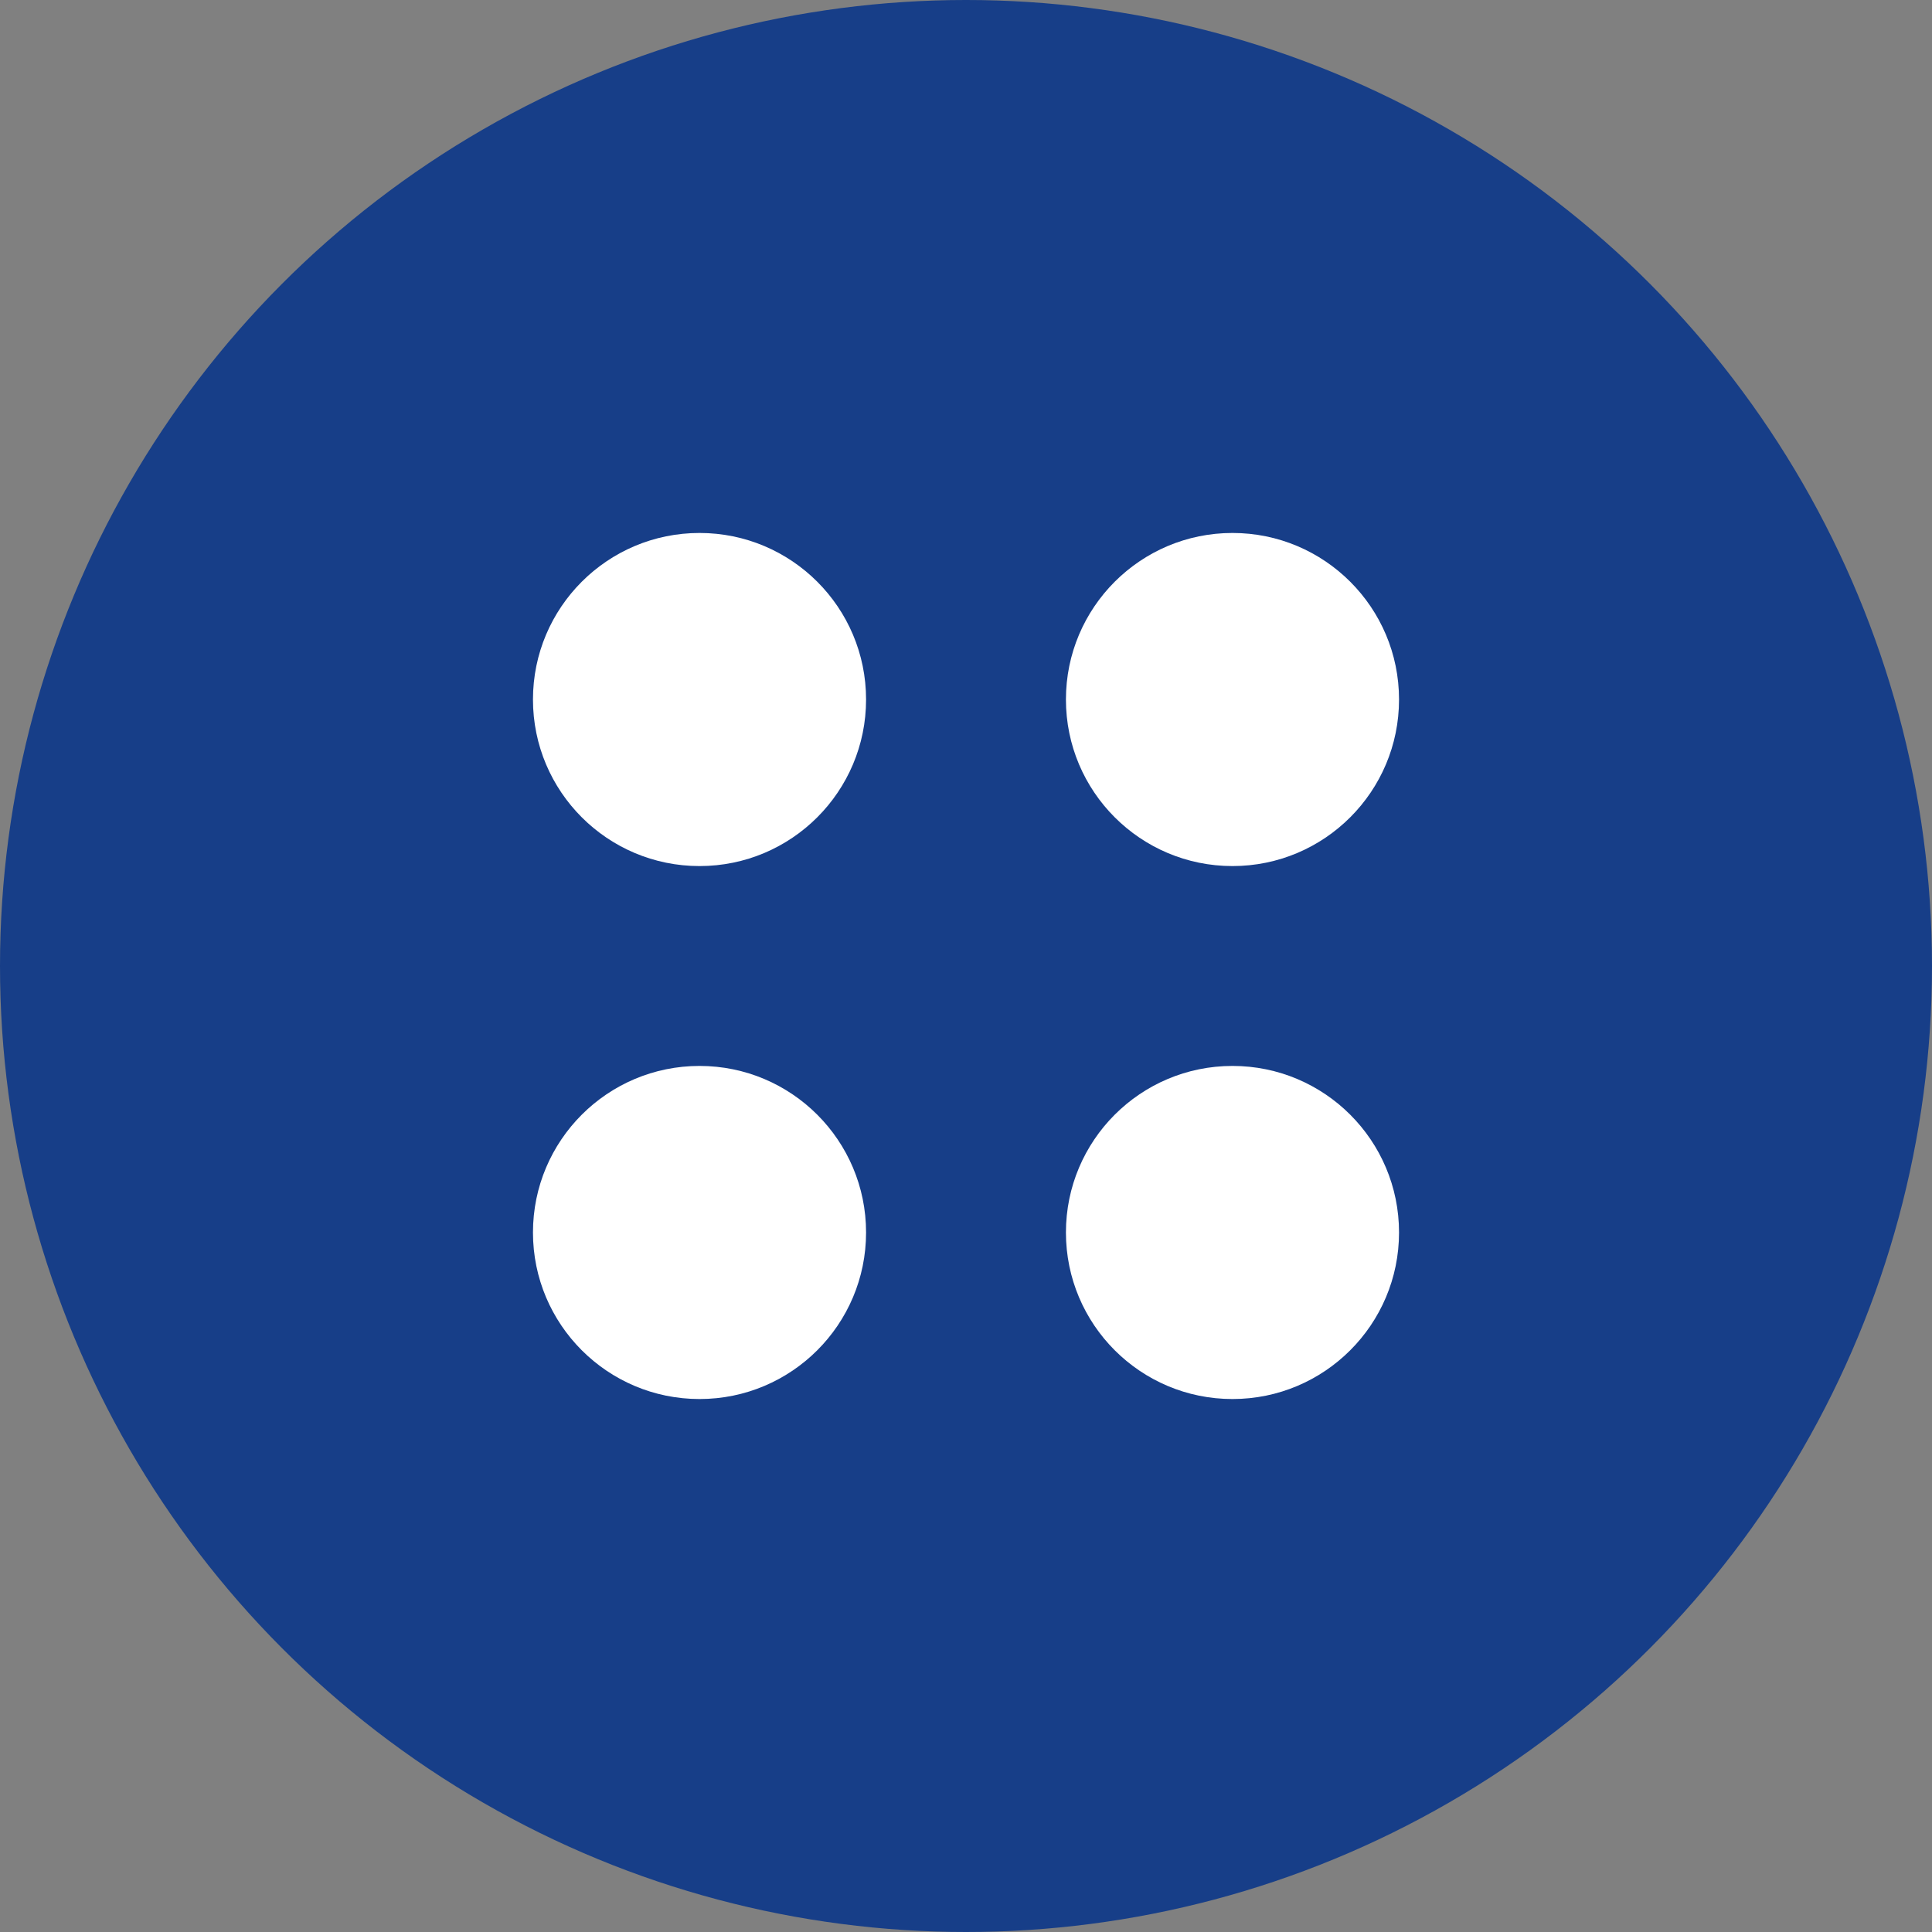 <svg width="29" height="29" viewBox="0 0 29 29" fill="none" xmlns="http://www.w3.org/2000/svg">
<rect x="0" y="0" width="29" height="29" fill="#808080" stroke="none"/>
<circle cx="14.5" cy="14.5" r="14.5" fill="#173E88"/>
<circle cx="10.5" cy="10.5" r="2.5" fill="white"/>
<circle cx="18.5" cy="10.5" r="2.5" fill="white"/>
<circle cx="18.5" cy="18.5" r="2.5" fill="white"/>
<circle cx="10.5" cy="18.5" r="2.5" fill="white"/>
</svg>
